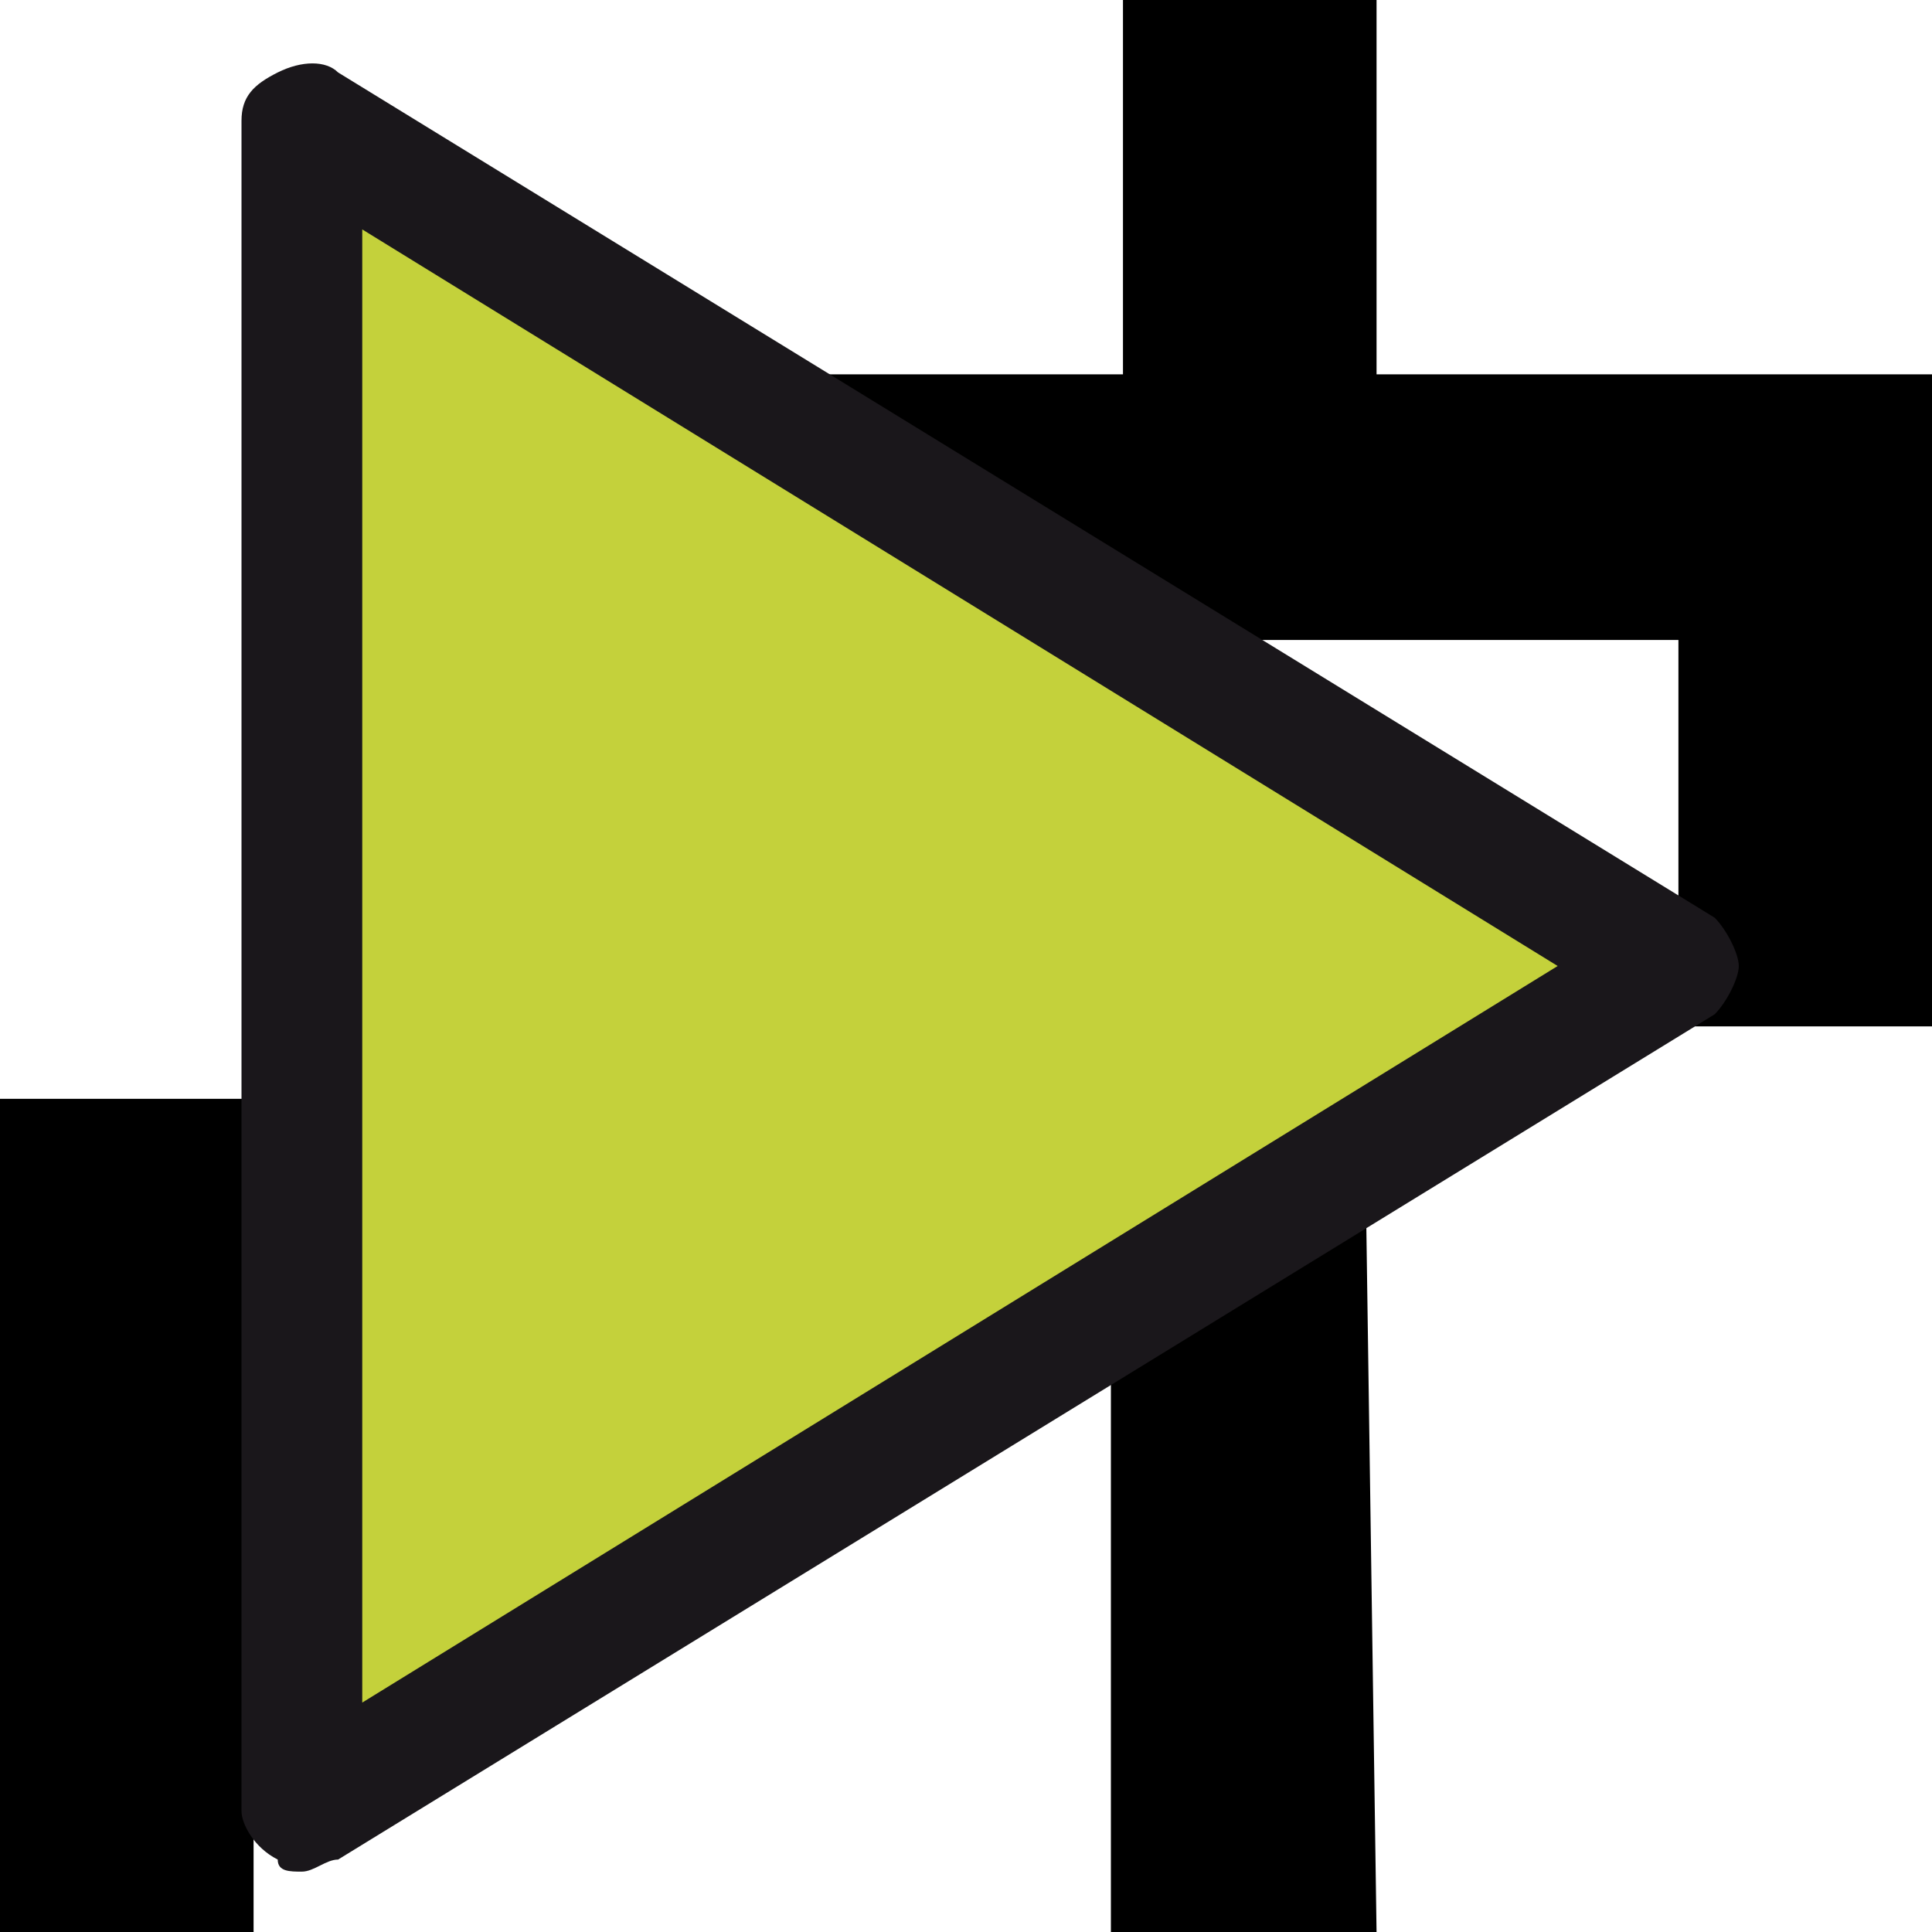 <?xml version="1.0" encoding="utf-8"?>
<!-- Generator: Adobe Illustrator 19.1.0, SVG Export Plug-In . SVG Version: 6.00 Build 0)  -->
<!DOCTYPE svg PUBLIC "-//W3C//DTD SVG 1.1//EN" "http://www.w3.org/Graphics/SVG/1.1/DTD/svg11.dtd">
<svg version="1.1" id="Ebene_1" xmlns="http://www.w3.org/2000/svg" xmlns:xlink="http://www.w3.org/1999/xlink" x="0px" y="0px"
	 viewBox="-412 290.3 16 16" style="enable-background:new -412 290.3 16 16;" xml:space="preserve">
<style type="text/css">
	.st0{fill:#C4D13B;}
	.st1{fill:#1A171B;}
</style>
<g>
	<polygon points="-396,298.8 -396,293.4 -400.6,293.4 -400.6,290.3 -402.7,290.3 -402.7,293.4 -407.4,293.4 -407.4,299.4 
		-412,299.4 -412,306.3 -409.9,306.3 -409.9,301.6 -402.8,301.6 -402.8,306.3 -400.6,306.3 -400.7,299.4 -405.2,299.4 -405.2,295.6 
		-398.1,295.6 -398.1,298.8 	"/>
</g>
<g>
	<polygon class="st0" points="-409.5,291.3 -398.1,298.3 -409.5,305.3 	"/>
	<path class="st1" d="M-409.5,305.8c-0.1,0-0.2,0-0.2-0.1c-0.2-0.1-0.3-0.3-0.3-0.4v-14c0-0.2,0.1-0.3,0.3-0.4s0.4-0.1,0.5,0l11.4,7
		c0.1,0.1,0.2,0.3,0.2,0.4s-0.1,0.3-0.2,0.4l-11.4,7C-409.3,305.7-409.4,305.8-409.5,305.8z M-409,292.2v12.2l9.9-6.1L-409,292.2z"
		/>
</g>
</svg>
